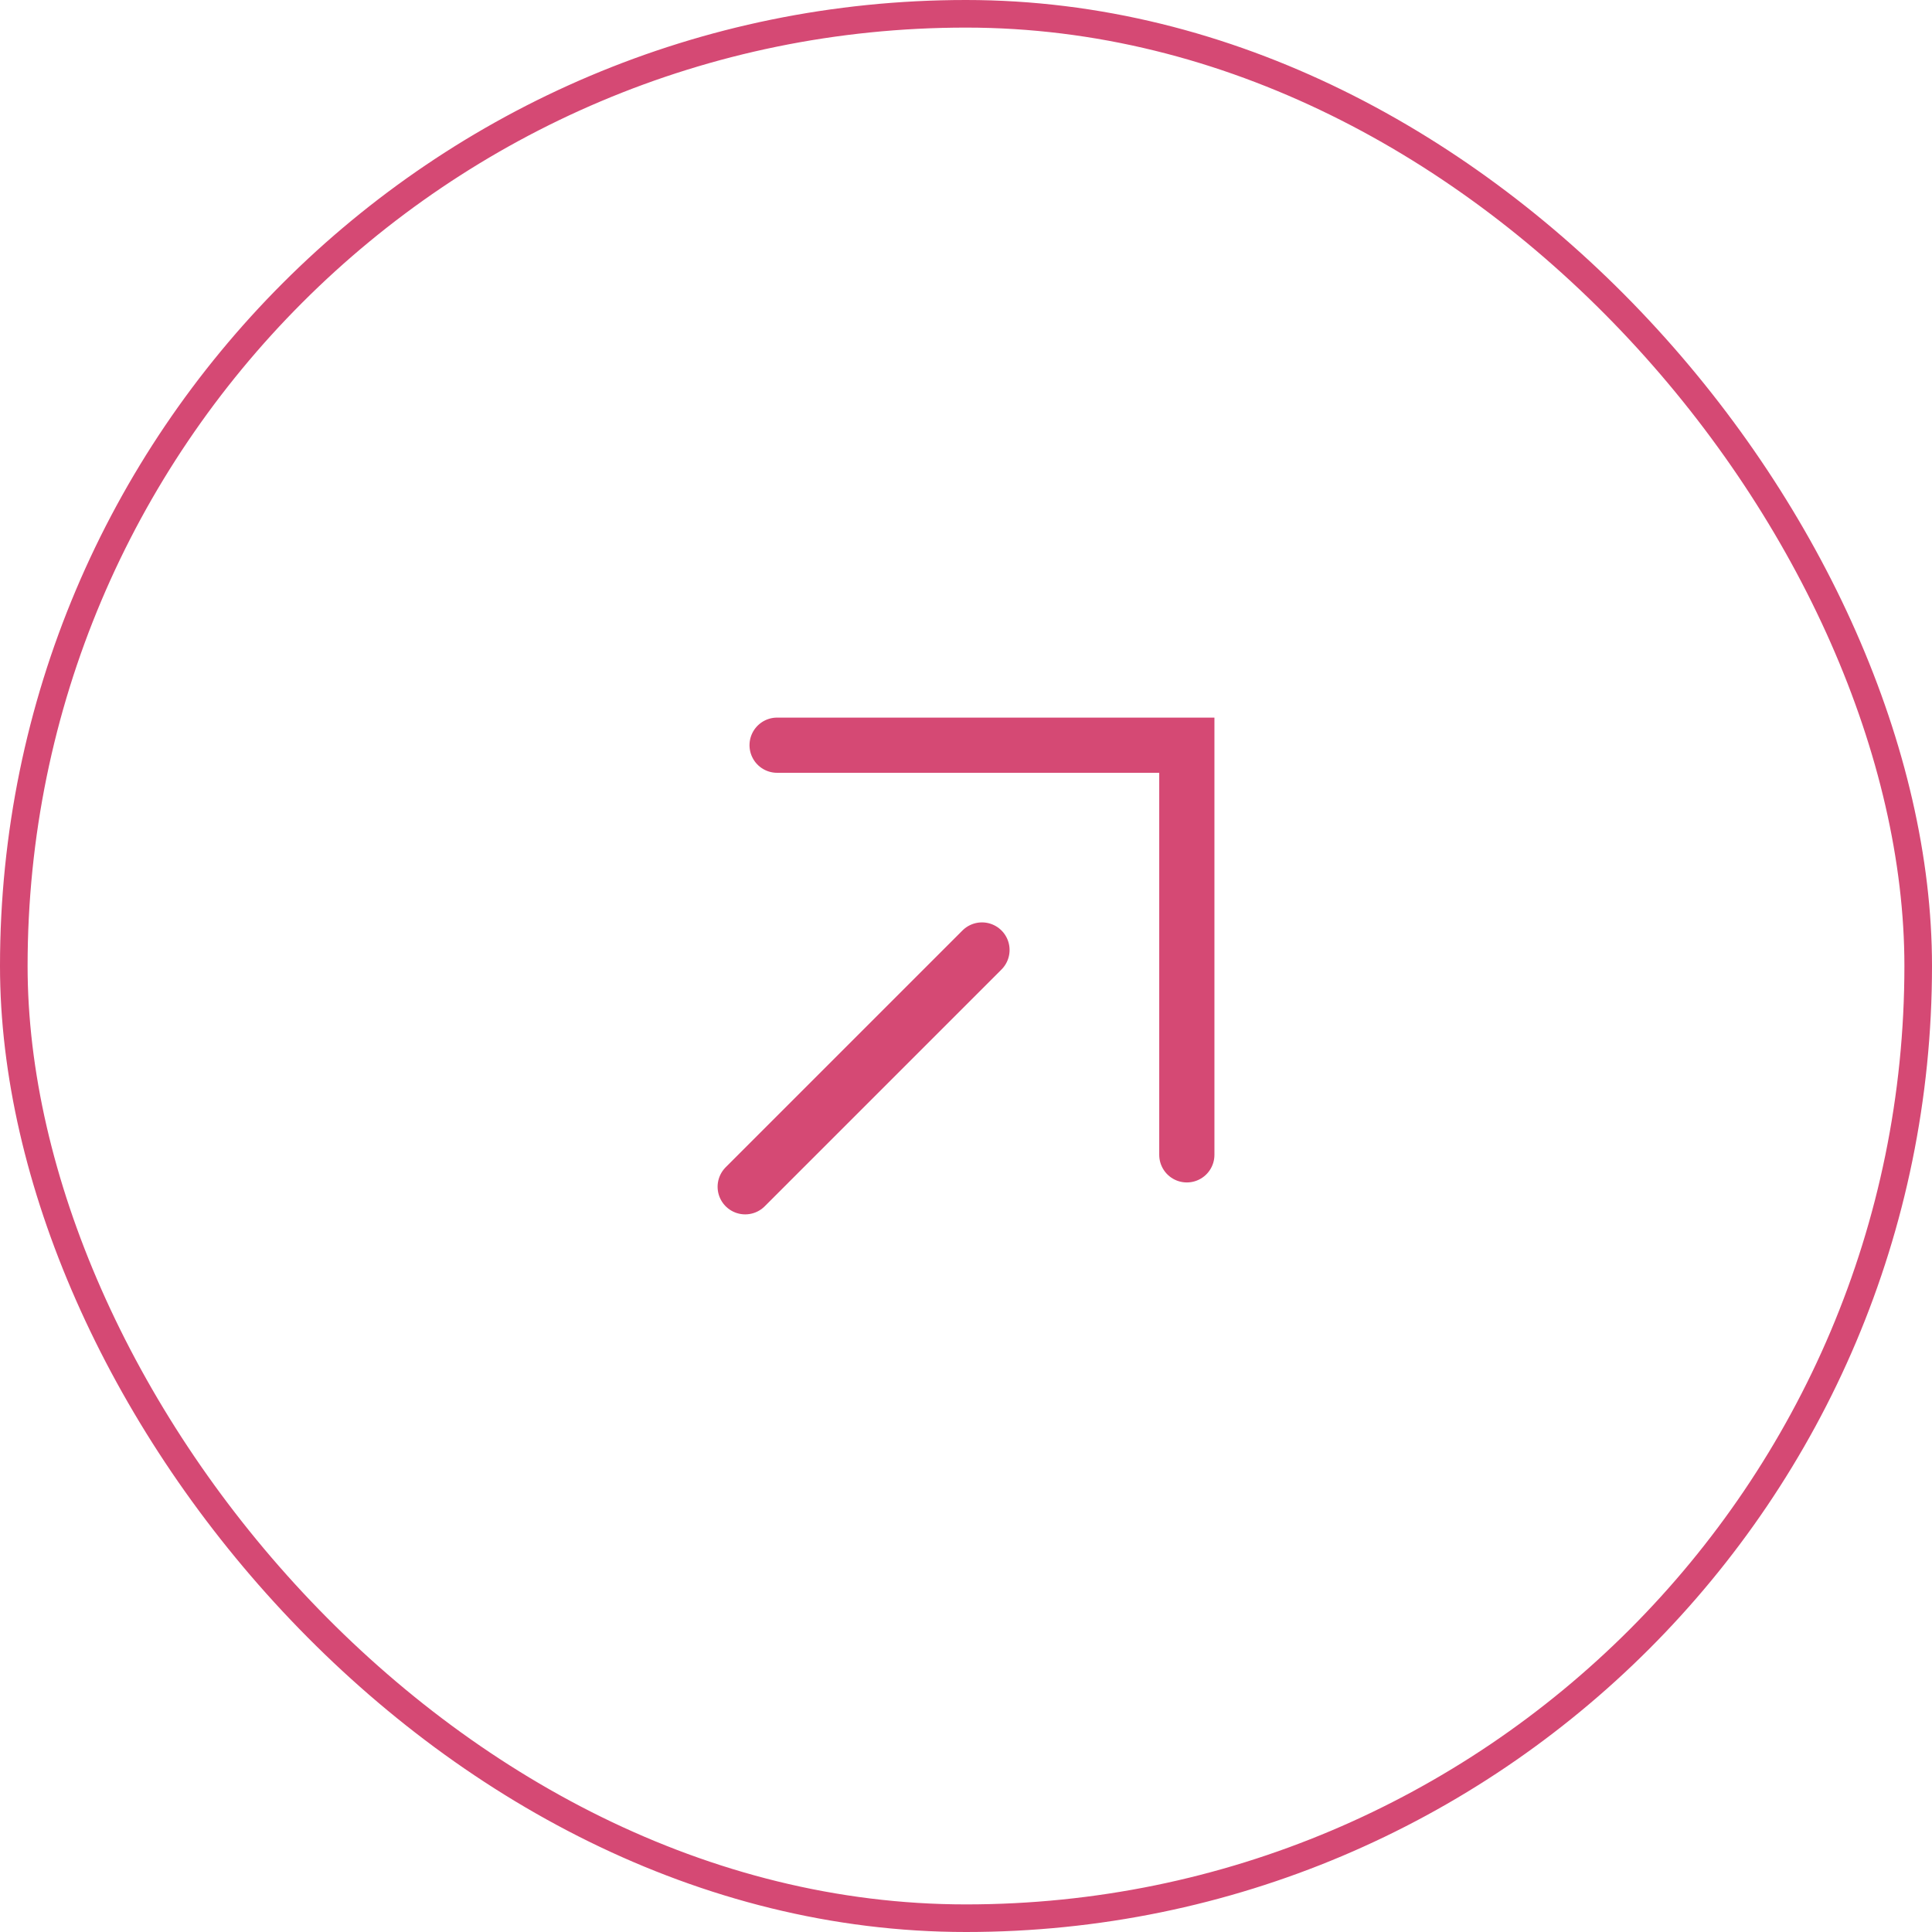 <svg width="70" height="70" viewBox="0 0 70 70" fill="none" xmlns="http://www.w3.org/2000/svg">
<rect x="0.5" y="0.5" width="69" height="69" rx="34.5" stroke="#D54974"/>
<path d="M28.156 27L43.001 27V41.842M35.579 34.42L27 42.999" stroke="#D54974" stroke-width="2" stroke-miterlimit="10" stroke-linecap="round"/>
</svg>

